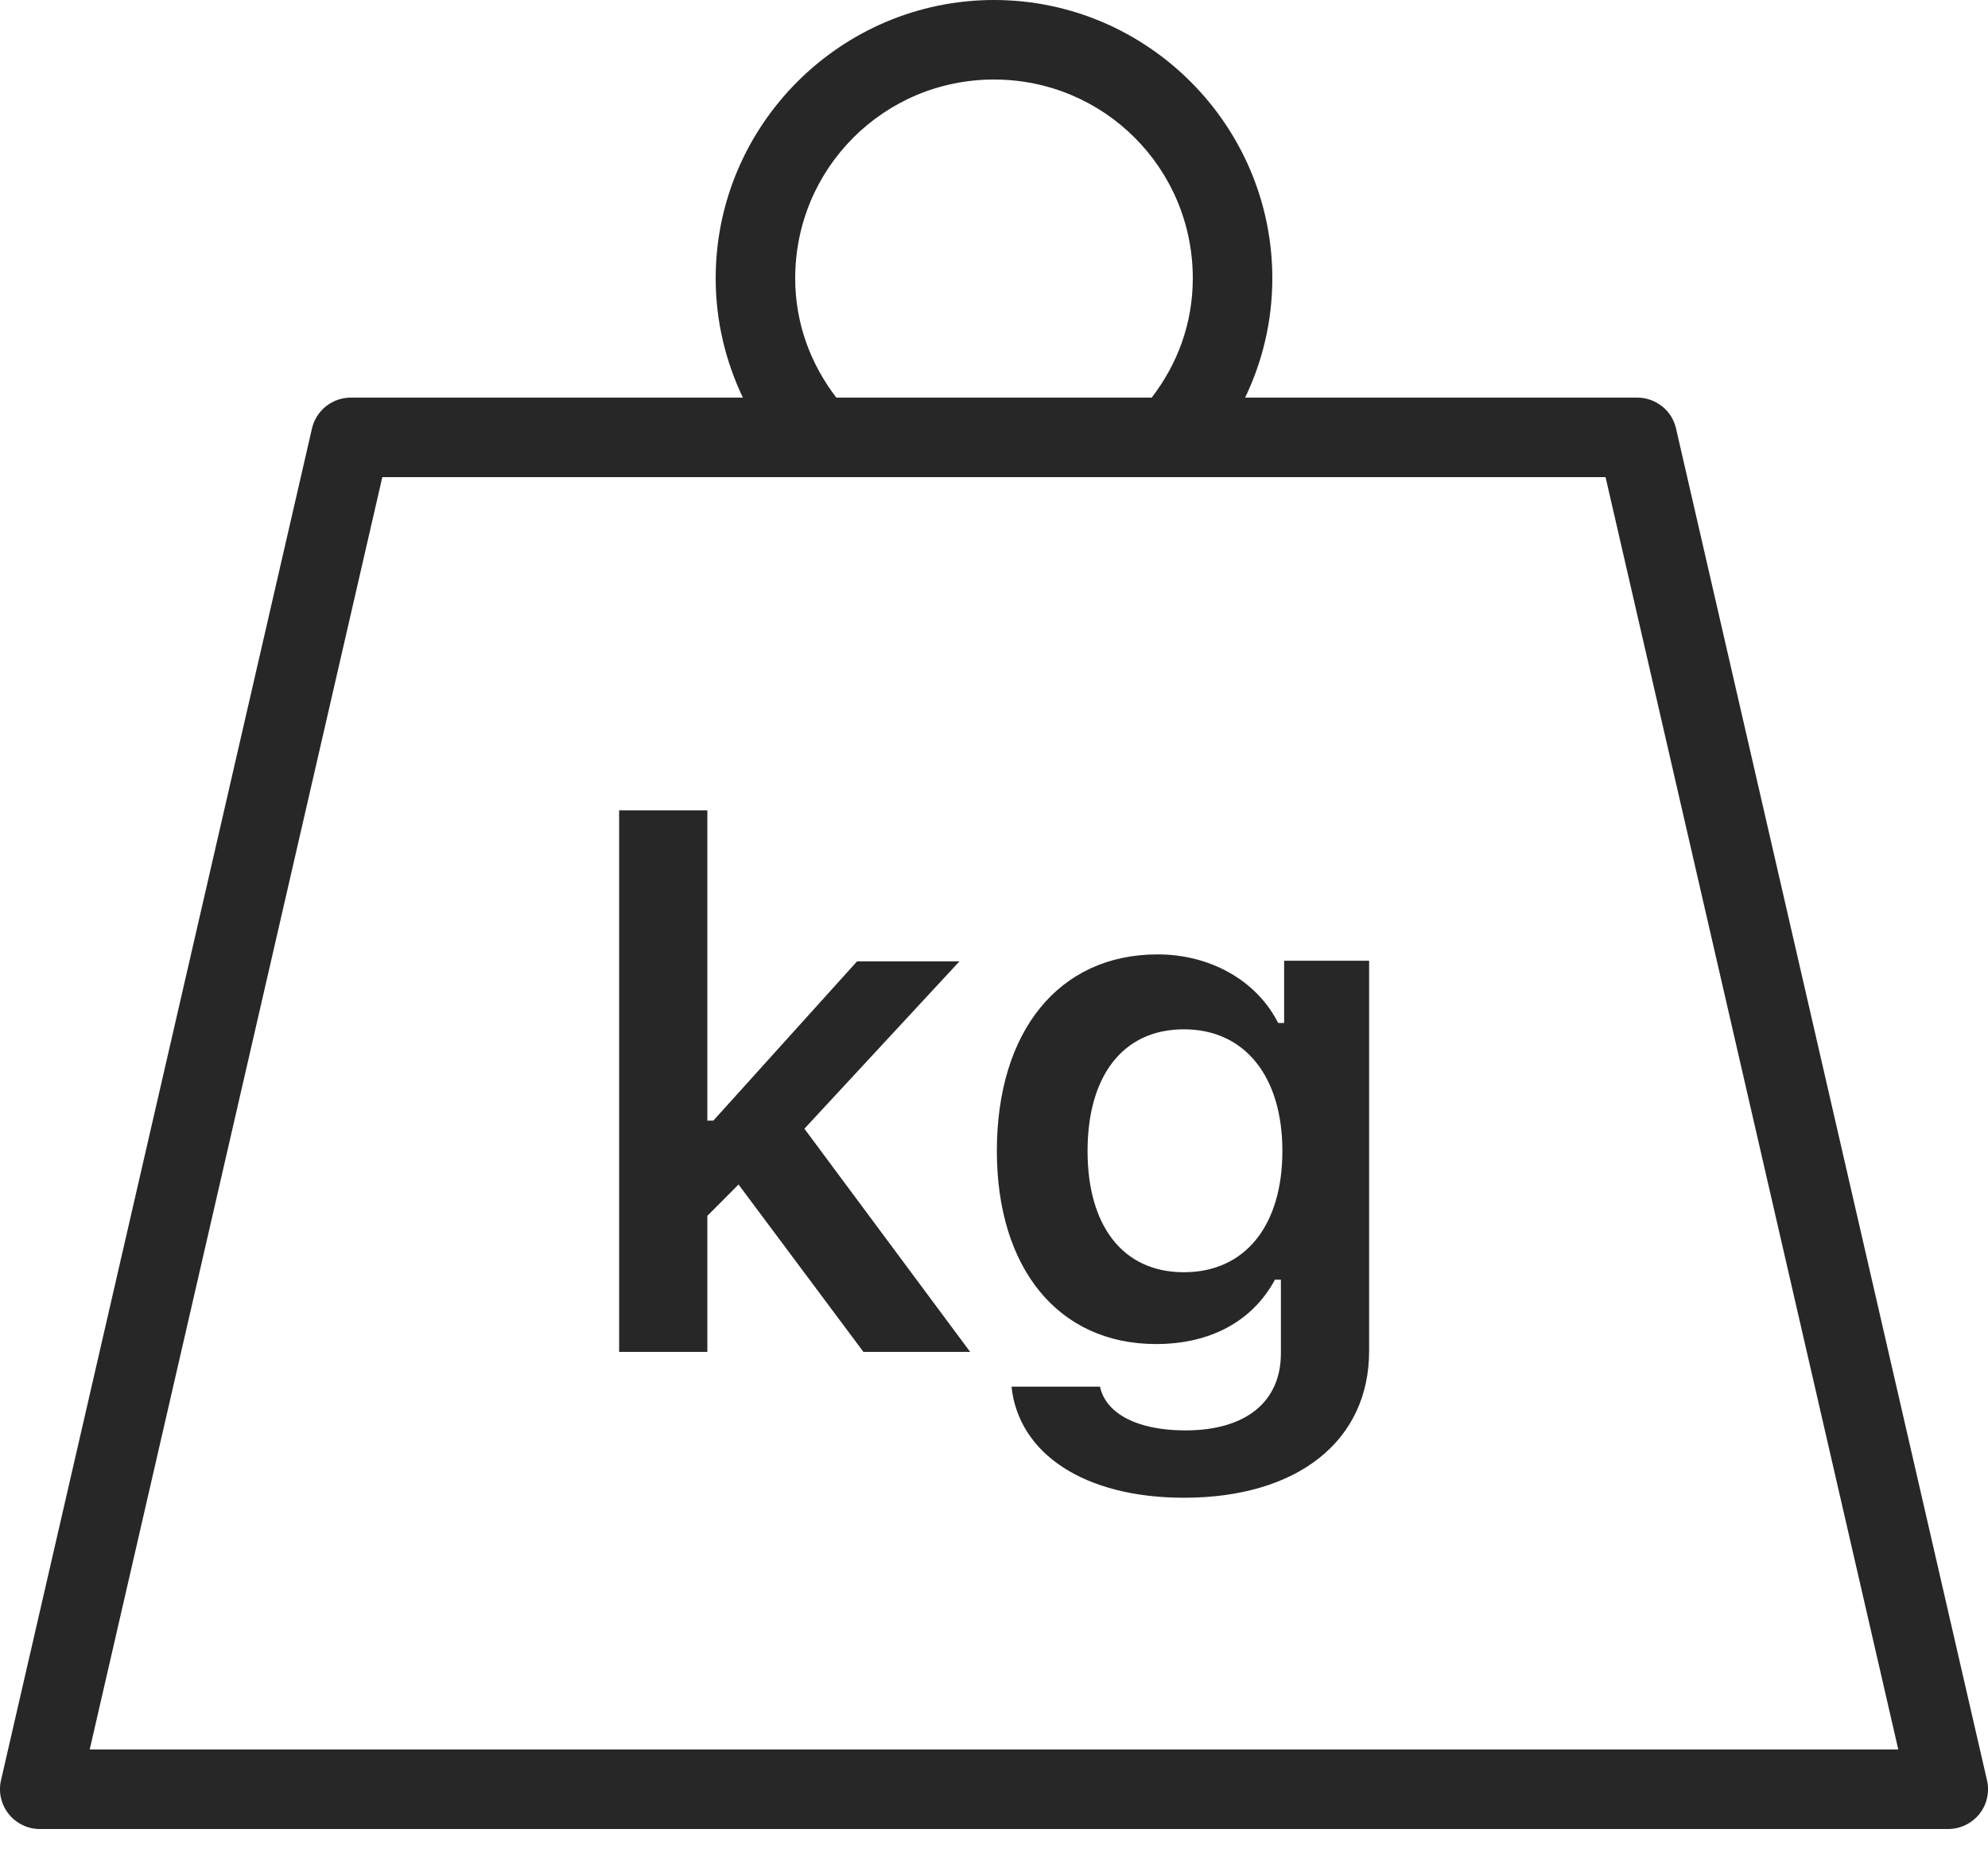 <svg width="16" height="15" viewBox="0 0 16 15" fill="none" xmlns="http://www.w3.org/2000/svg">
<path d="M8 0C6.767 0 5.76 1.007 5.76 2.24C5.76 2.583 5.84 2.909 5.979 3.2H2.823C2.75 3.2 2.68 3.225 2.623 3.27C2.567 3.315 2.527 3.378 2.511 3.448L0.008 14.328C-0.003 14.375 -0.003 14.424 0.008 14.471C0.019 14.518 0.04 14.562 0.07 14.599C0.1 14.637 0.138 14.667 0.181 14.688C0.224 14.709 0.272 14.72 0.32 14.72H15.68C15.728 14.72 15.776 14.709 15.819 14.688C15.862 14.667 15.9 14.637 15.931 14.599C15.96 14.562 15.982 14.518 15.992 14.471C16.003 14.424 16.003 14.375 15.992 14.328L13.489 3.448C13.473 3.378 13.434 3.315 13.377 3.27C13.32 3.225 13.25 3.2 13.178 3.2H10.021C10.161 2.909 10.24 2.583 10.24 2.24C10.24 1.007 9.233 0 8 0ZM8 0.64C8.886 0.64 9.6 1.354 9.6 2.24C9.6 2.605 9.475 2.933 9.269 3.2H6.731C6.526 2.933 6.4 2.605 6.4 2.24C6.4 1.354 7.114 0.64 8 0.64ZM3.077 3.84H12.922L15.278 14.08H0.722L3.077 3.84ZM4.983 6.522V10.88H5.693V9.785L5.944 9.533L6.949 10.88H7.808L6.474 9.084L7.722 7.737H6.898L5.741 9.019H5.693V6.522H4.983ZM9.317 7.681C8.519 7.681 8.023 8.304 8.023 9.263C8.023 10.204 8.515 10.817 9.305 10.817C9.74 10.817 10.081 10.634 10.261 10.299H10.309V10.891C10.309 11.283 10.026 11.512 9.54 11.512C9.151 11.512 8.899 11.375 8.853 11.16H8.141C8.198 11.698 8.724 12.053 9.528 12.054C10.441 12.054 11.019 11.598 11.019 10.874V7.732H10.335V8.233H10.287C10.115 7.893 9.743 7.681 9.317 7.681ZM9.528 8.284C10.02 8.284 10.321 8.665 10.321 9.263C10.321 9.861 10.023 10.239 9.528 10.239C9.033 10.239 8.753 9.861 8.753 9.263C8.753 8.665 9.033 8.284 9.528 8.284Z" fill="#272727"/>
</svg>
